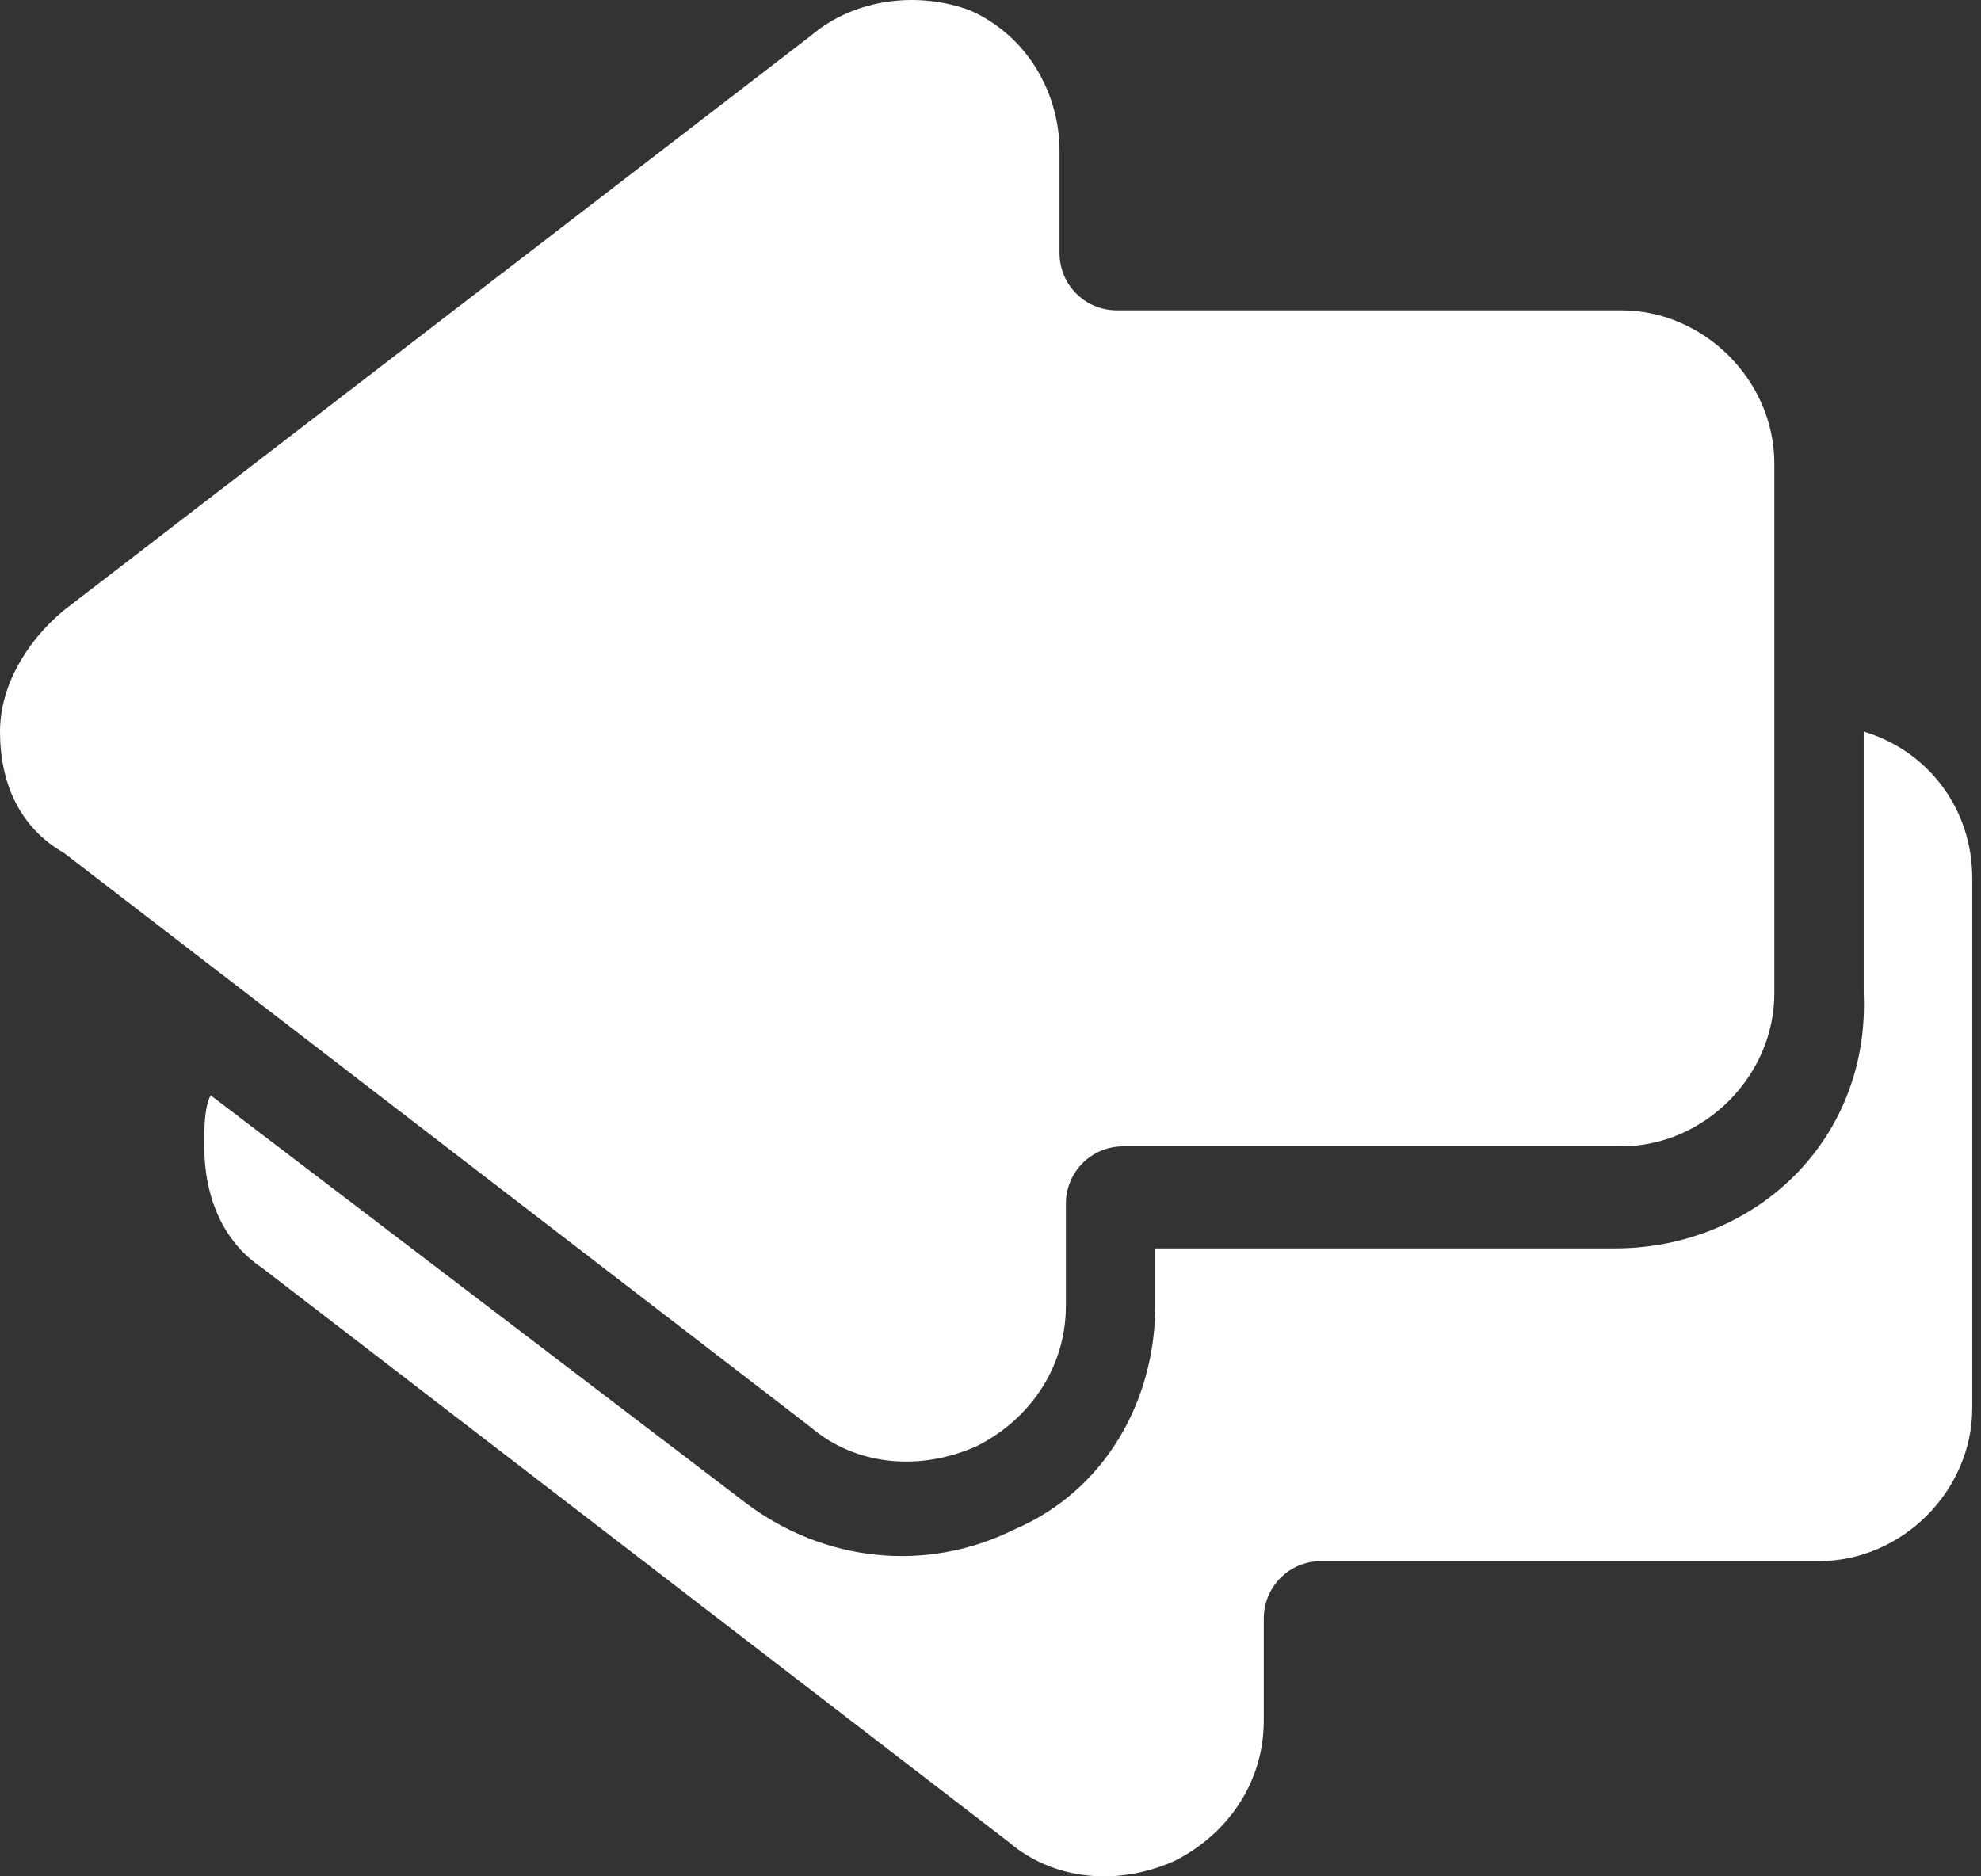 <svg width="19" height="18" viewBox="0 0 19 18" fill="none" xmlns="http://www.w3.org/2000/svg">
<rect x="0" y="0" width="19" height="18" fill="#333333" stroke="none"/>
<path d="M15.488 11.976L11.08 11.976V12.527C11.08 13.445 10.591 14.303 9.733 14.67C8.876 15.098 7.897 14.976 7.162 14.425L2.02 10.507C1.959 10.63 1.959 10.813 1.959 10.997C1.959 11.487 2.143 11.915 2.51 12.16L9.672 17.669C10.101 18.037 10.713 18.098 11.264 17.853C11.754 17.608 12.121 17.119 12.121 16.506V15.527C12.121 15.221 12.366 14.976 12.672 14.976L17.447 14.976C18.242 14.976 18.916 14.303 18.916 13.507V8.426C18.916 7.752 18.487 7.201 17.875 7.018V9.528C17.936 10.936 16.834 11.976 15.488 11.976Z" fill="white"/>
<path d="M7.774 0.345L0.612 5.855C0.245 6.161 0 6.589 0 7.018C0 7.507 0.184 7.936 0.612 8.181L7.774 13.69C8.203 14.058 8.815 14.119 9.366 13.874C9.856 13.629 10.223 13.139 10.223 12.527V11.548C10.223 11.242 10.468 10.997 10.774 10.997L15.549 10.997C16.345 10.997 17.018 10.323 17.018 9.528V4.447C17.018 3.651 16.345 2.977 15.549 2.977L10.713 2.977C10.407 2.977 10.162 2.733 10.162 2.426V1.447C10.162 0.896 9.856 0.345 9.305 0.1C8.815 -0.083 8.203 -0.022 7.774 0.345Z" fill="white"/>
</svg>
